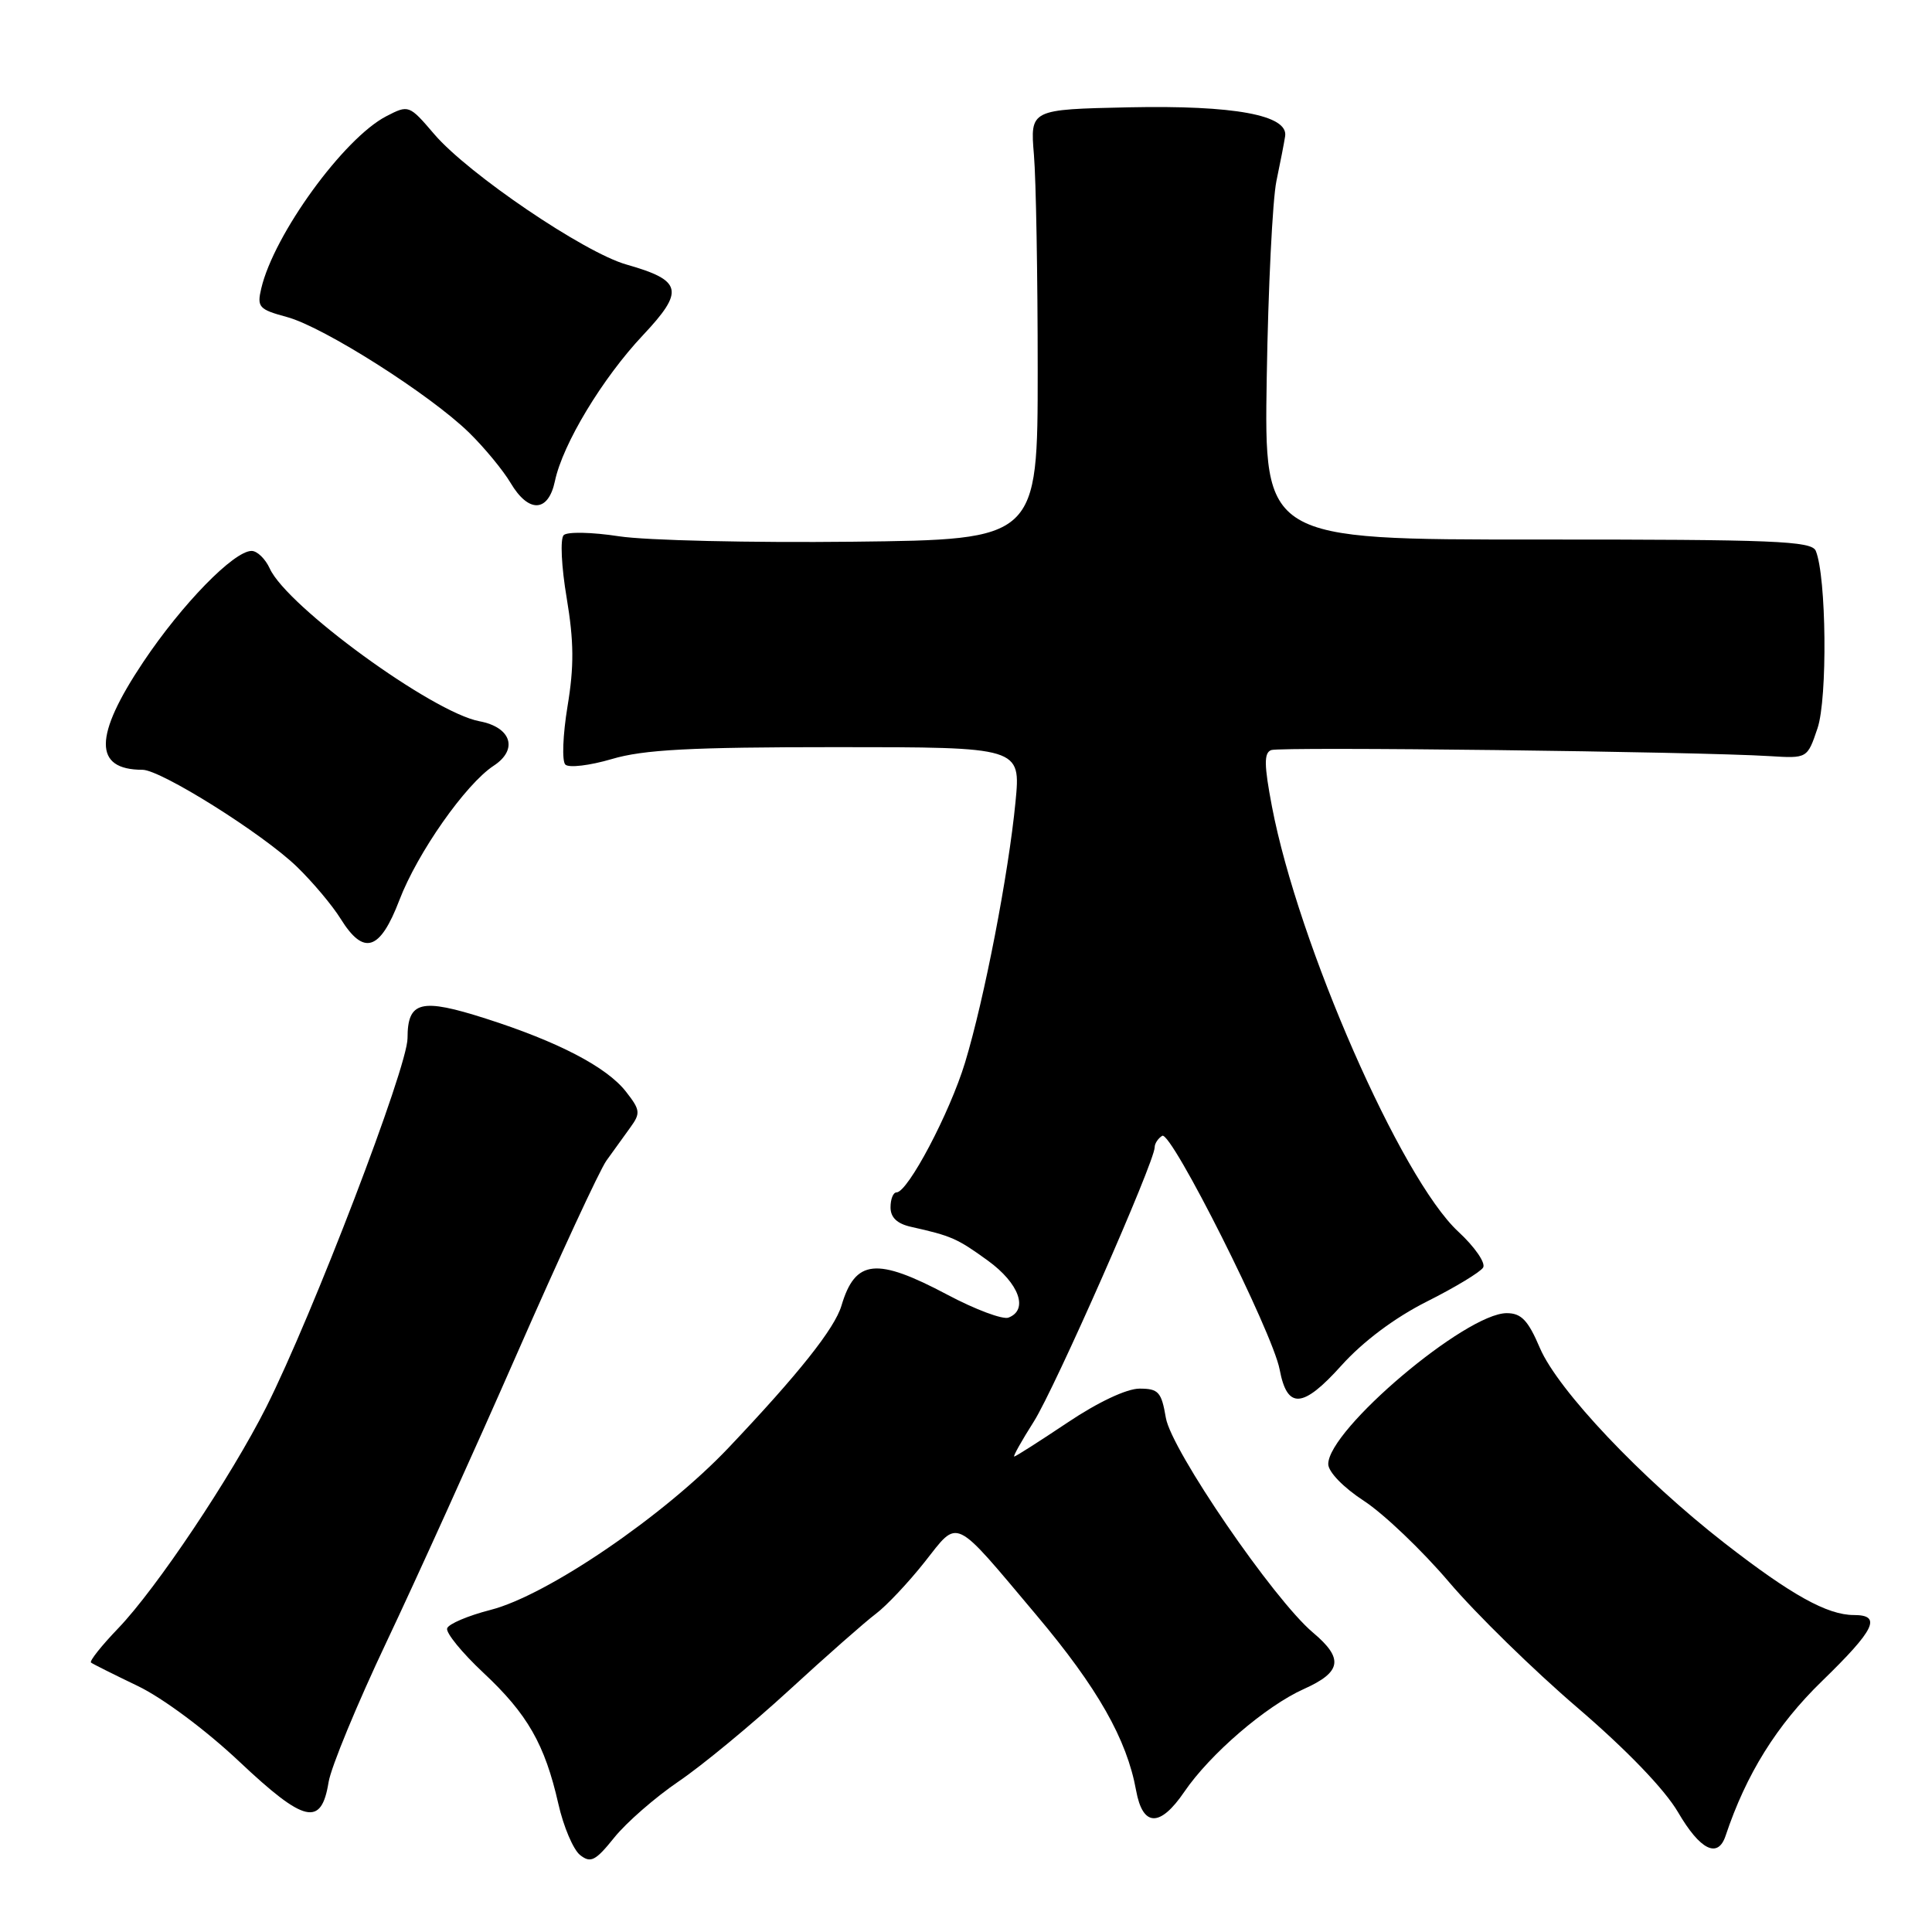 <?xml version="1.0" encoding="UTF-8" standalone="no"?>
<!DOCTYPE svg PUBLIC "-//W3C//DTD SVG 1.1//EN" "http://www.w3.org/Graphics/SVG/1.1/DTD/svg11.dtd" >
<svg xmlns="http://www.w3.org/2000/svg" xmlns:xlink="http://www.w3.org/1999/xlink" version="1.1" viewBox="0 0 256 256">
 <g >
 <path fill="currentColor"
d=" M 89.92 236.05 C 93.02 233.95 99.59 228.52 104.53 223.99 C 109.46 219.46 114.65 214.89 116.05 213.84 C 117.46 212.78 120.36 209.70 122.50 207.00 C 127.10 201.19 126.16 200.74 137.32 214.00 C 145.43 223.63 149.31 230.45 150.54 237.25 C 151.42 242.09 153.71 242.15 156.93 237.42 C 160.33 232.43 167.72 226.07 172.75 223.81 C 177.78 221.56 178.07 219.77 173.98 216.33 C 168.77 211.95 155.20 192.14 154.48 187.86 C 153.90 184.44 153.50 184.00 150.99 184.00 C 149.29 184.00 145.47 185.80 141.45 188.50 C 137.75 190.97 134.58 193.00 134.39 193.00 C 134.20 193.00 135.37 190.91 136.99 188.36 C 139.77 183.97 153.00 153.95 153.00 152.02 C 153.00 151.52 153.45 150.84 154.00 150.50 C 155.18 149.77 168.64 176.56 169.56 181.47 C 170.56 186.77 172.62 186.64 177.74 180.94 C 180.61 177.75 184.80 174.61 189.07 172.46 C 192.80 170.59 196.15 168.56 196.52 167.96 C 196.89 167.36 195.41 165.21 193.22 163.19 C 185.61 156.13 172.02 125.10 168.54 106.87 C 167.49 101.35 167.47 99.76 168.44 99.39 C 169.65 98.92 224.89 99.59 234.49 100.19 C 239.48 100.50 239.48 100.50 240.83 96.50 C 242.17 92.54 242.01 76.40 240.60 72.99 C 240.05 71.68 235.13 71.48 203.73 71.49 C 167.50 71.50 167.50 71.50 167.85 50.00 C 168.04 38.17 168.62 26.48 169.13 24.00 C 169.65 21.52 170.17 18.84 170.29 18.03 C 170.69 15.25 163.52 13.93 149.59 14.22 C 136.50 14.50 136.50 14.50 137.00 20.50 C 137.28 23.80 137.50 36.62 137.50 49.00 C 137.50 71.50 137.50 71.50 113.00 71.78 C 99.53 71.93 85.58 71.61 82.02 71.06 C 78.44 70.51 75.16 70.44 74.69 70.91 C 74.21 71.39 74.39 75.11 75.09 79.24 C 76.05 85.00 76.08 88.29 75.20 93.59 C 74.58 97.37 74.44 100.84 74.91 101.31 C 75.37 101.77 78.14 101.44 81.06 100.58 C 85.25 99.33 91.47 99.00 110.81 99.00 C 135.26 99.00 135.26 99.00 134.56 106.25 C 133.64 115.78 130.43 132.37 127.88 140.78 C 125.85 147.47 120.29 158.00 118.79 158.00 C 118.35 158.00 118.00 158.89 118.00 159.98 C 118.00 161.33 118.88 162.16 120.75 162.57 C 126.06 163.76 126.83 164.09 130.90 167.04 C 135.05 170.05 136.31 173.56 133.63 174.59 C 132.87 174.88 129.23 173.52 125.54 171.56 C 116.13 166.57 113.33 166.85 111.50 173.00 C 110.60 176.03 105.84 182.02 96.54 191.83 C 88.00 200.84 72.51 211.40 65.00 213.32 C 62.03 214.08 59.44 215.18 59.25 215.76 C 59.05 216.34 61.21 218.99 64.04 221.64 C 69.89 227.11 72.19 231.12 73.98 239.00 C 74.66 242.03 75.96 245.08 76.86 245.80 C 78.27 246.91 78.90 246.59 81.40 243.48 C 82.99 241.50 86.83 238.15 89.92 236.05 Z  M 228.65 243.25 C 231.38 235.08 235.42 228.59 241.41 222.77 C 248.45 215.93 249.39 214.00 245.65 214.00 C 242.13 214.00 237.36 211.35 228.50 204.46 C 217.51 195.90 206.45 184.22 204.05 178.63 C 202.48 174.94 201.58 174.00 199.65 174.00 C 194.24 174.00 176.00 189.43 176.00 194.00 C 176.00 195.03 178.01 197.11 180.75 198.89 C 183.36 200.60 188.43 205.43 192.00 209.63 C 195.57 213.83 203.22 221.31 209.00 226.26 C 215.54 231.87 220.57 237.09 222.35 240.13 C 225.28 245.15 227.63 246.31 228.65 243.25 Z  M 43.54 236.14 C 43.87 234.14 47.32 225.79 51.21 217.58 C 55.10 209.37 62.89 192.17 68.51 179.36 C 74.13 166.54 79.46 155.03 80.36 153.78 C 81.25 152.53 82.67 150.56 83.51 149.41 C 84.90 147.50 84.85 147.08 82.92 144.62 C 80.36 141.37 73.95 138.03 64.38 134.97 C 55.76 132.21 54.00 132.65 54.00 137.57 C 54.00 141.42 41.44 174.20 35.27 186.47 C 30.60 195.72 20.74 210.46 15.69 215.73 C 13.45 218.06 11.82 220.11 12.06 220.30 C 12.30 220.49 15.09 221.88 18.25 223.40 C 21.55 224.98 27.30 229.26 31.72 233.43 C 40.36 241.57 42.58 242.08 43.54 236.14 Z  M 52.92 119.27 C 55.32 112.99 61.71 103.89 65.42 101.46 C 68.70 99.31 67.75 96.36 63.53 95.57 C 57.31 94.40 38.04 80.37 35.75 75.34 C 35.16 74.05 34.08 73.00 33.34 73.00 C 30.99 73.00 24.12 80.04 18.99 87.71 C 12.41 97.55 12.37 102.00 18.88 102.00 C 21.31 102.00 34.78 110.45 39.31 114.82 C 41.41 116.85 44.03 119.96 45.14 121.75 C 48.20 126.67 50.35 125.99 52.92 119.27 Z  M 73.53 63.75 C 74.56 58.84 79.83 50.11 85.19 44.42 C 90.74 38.52 90.42 37.16 83.00 35.05 C 77.40 33.46 62.06 23.05 57.55 17.79 C 54.22 13.89 54.15 13.87 51.19 15.40 C 45.56 18.31 36.30 31.06 34.62 38.21 C 34.03 40.70 34.30 41.00 38.03 42.01 C 42.89 43.32 57.04 52.31 62.18 57.35 C 64.21 59.34 66.67 62.33 67.65 63.98 C 70.04 68.02 72.65 67.92 73.53 63.75 Z "/>
</g>
</svg>